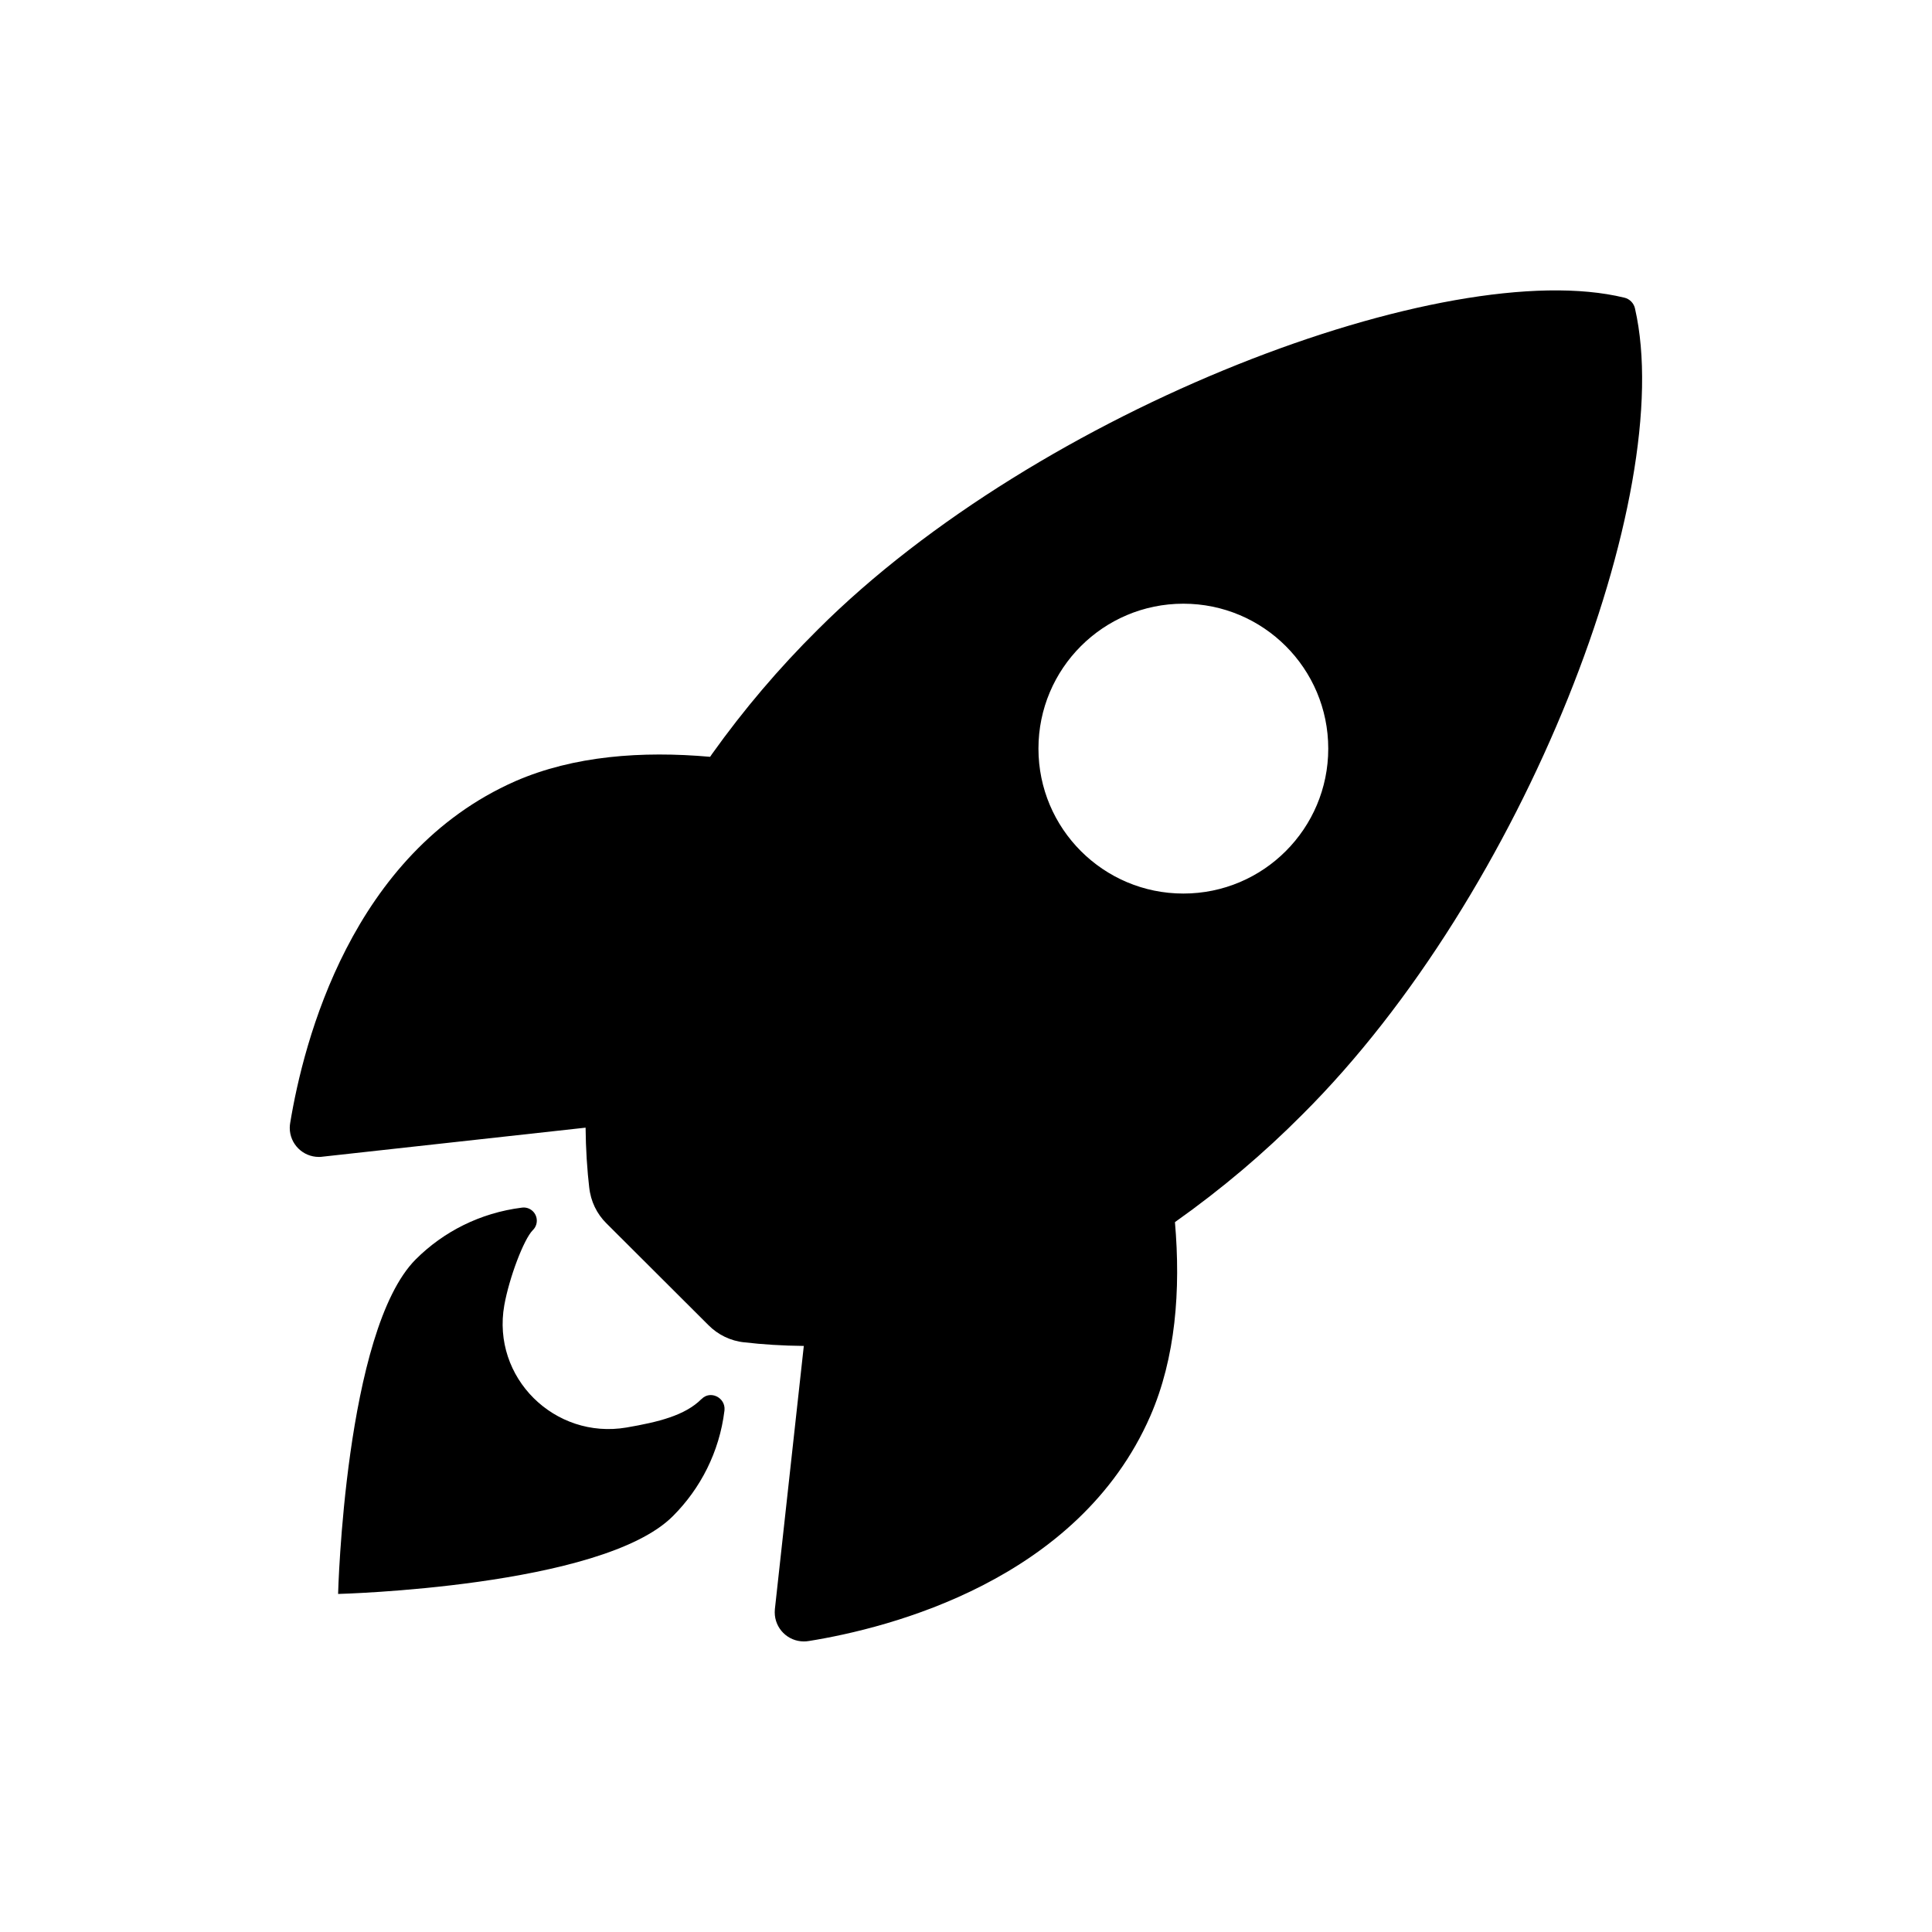 <!-- Generated by IcoMoon.io -->
<svg version="1.1" xmlns="http://www.w3.org/2000/svg" width="40" height="40" viewBox="0 0 40 40">
<title>io-rocket-sharp</title>
<path d="M33.852 6.391c-0.024-0.113-0.11-0.201-0.22-0.228l-0.002-0c-3.661-0.895-12.119 2.294-16.701 6.875-0.8 0.793-1.531 1.653-2.186 2.571l-0.041 0.060c-1.413-0.125-2.826-0.021-4.031 0.504-3.398 1.496-4.387 5.398-4.663 7.077-0.005 0.030-0.009 0.065-0.009 0.101 0 0.333 0.27 0.602 0.603 0.602 0.023 0 0.046-0.001 0.068-0.004l-0.003 0 5.457-0.602c0.004 0.439 0.031 0.866 0.080 1.287l-0.005-0.056c0.029 0.295 0.16 0.556 0.356 0.75l0 0 2.113 2.108c0.194 0.196 0.455 0.327 0.745 0.356l0.005 0c0.362 0.043 0.788 0.070 1.218 0.074l0.006 0-0.599 5.45c-0.002 0.019-0.003 0.042-0.003 0.065 0 0.333 0.27 0.603 0.603 0.603 0.035 0 0.070-0.003 0.104-0.009l-0.004 0.001c1.676-0.269 5.585-1.258 7.072-4.656 0.525-1.204 0.633-2.611 0.511-4.017 0.981-0.696 1.843-1.428 2.637-2.227l0.001-0.001c4.597-4.574 7.768-12.843 6.887-16.686zM22.379 17.621c-0.543-0.543-0.879-1.293-0.879-2.122 0-1.657 1.343-3 3-3s3 1.343 3 3c0 0.829-0.336 1.579-0.879 2.122v0c-0.542 0.543-1.292 0.879-2.121 0.879s-1.578-0.336-2.121-0.879l-0-0z"></path>
<path d="M14.525 28.964c-0.342 0.343-0.892 0.477-1.553 0.591-1.486 0.253-2.797-1.031-2.531-2.532 0.102-0.569 0.403-1.367 0.591-1.555 0.051-0.050 0.082-0.119 0.082-0.195 0-0.151-0.122-0.273-0.273-0.273-0.013 0-0.026 0.001-0.038 0.003l0.001-0c-0.864 0.109-1.622 0.497-2.196 1.070v0c-1.469 1.471-1.608 6.928-1.608 6.928s5.46-0.139 6.929-1.609c0.575-0.573 0.964-1.332 1.069-2.179l0.002-0.018c0.023-0.261-0.295-0.417-0.475-0.229z"></path>
</svg>
